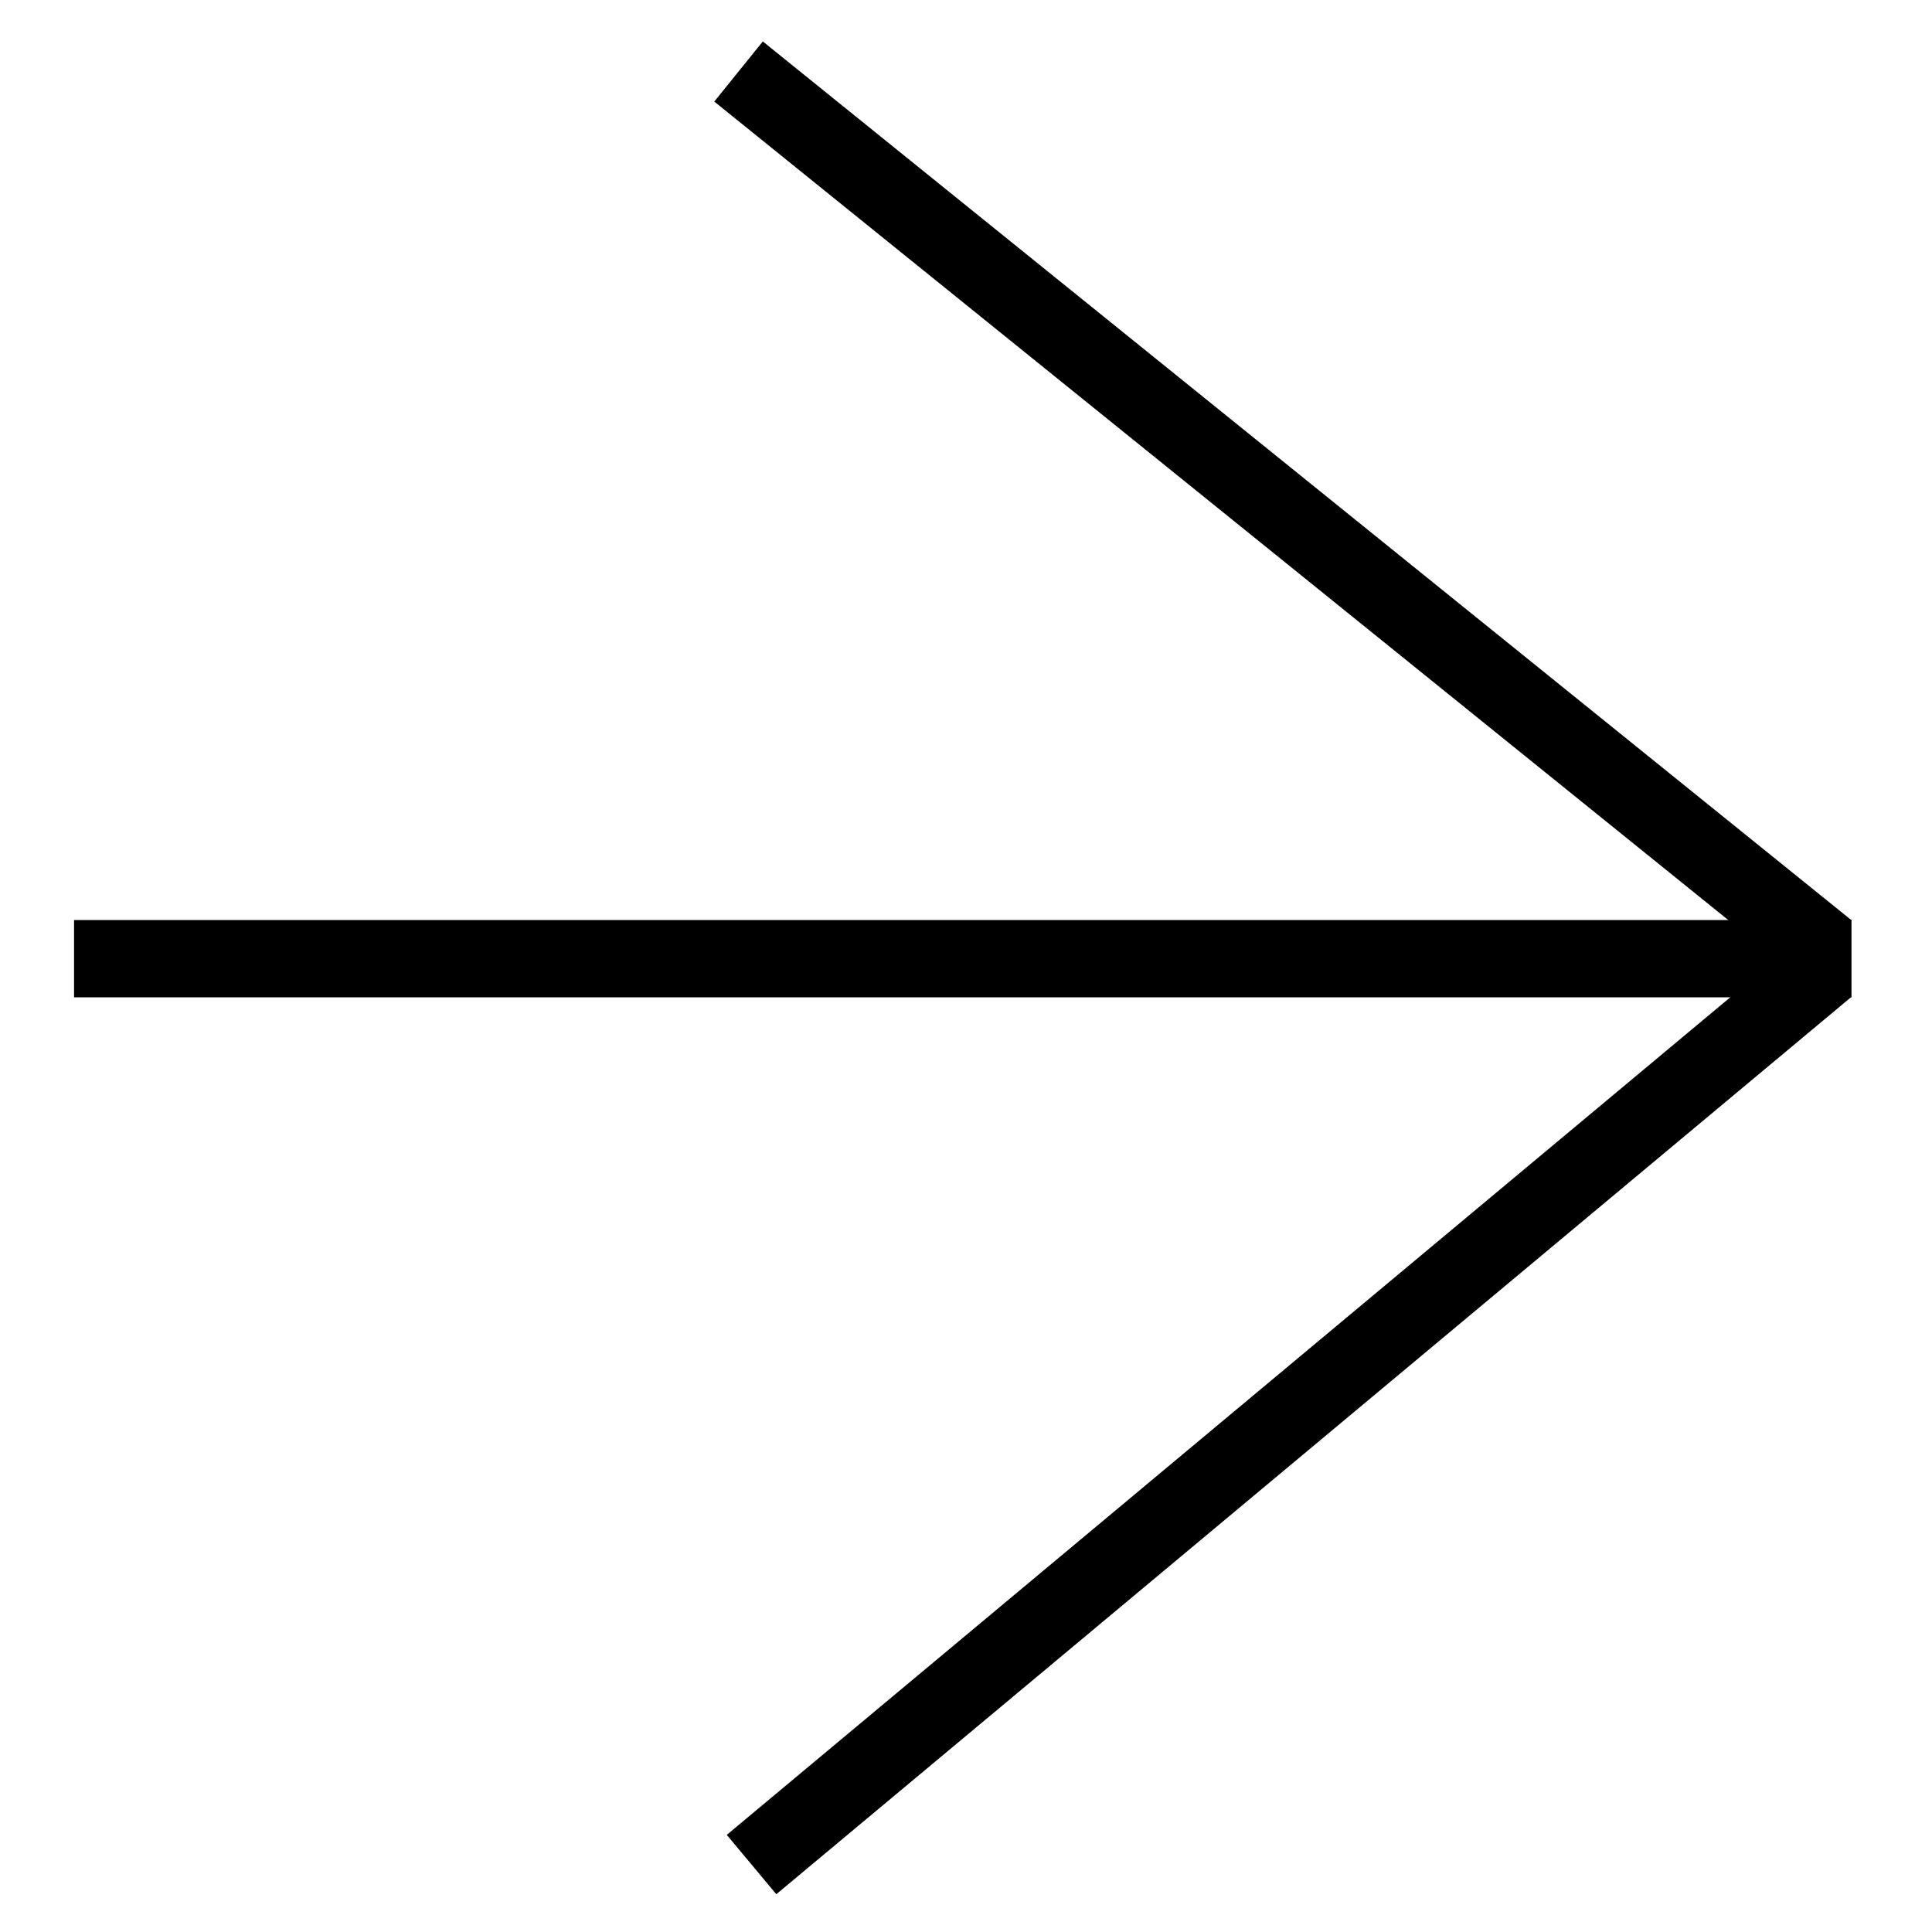 <?xml version="1.0" encoding="utf-8"?>
<!-- Generator: Adobe Illustrator 15.1.0, SVG Export Plug-In . SVG Version: 6.00 Build 0)  -->
<!DOCTYPE svg PUBLIC "-//W3C//DTD SVG 1.1//EN" "http://www.w3.org/Graphics/SVG/1.1/DTD/svg11.dtd">
<svg version="1.1" id="圖層_1" xmlns="http://www.w3.org/2000/svg" xmlns:xlink="http://www.w3.org/1999/xlink" x="0px" y="0px"
	 width="100px" height="100px" viewBox="0 0 100 100" enable-background="new 0 0 100 100" xml:space="preserve">
<g>
	<rect x="3.833" y="47.621" width="92" height="4"/>
</g>
<g>
	<rect x="30.178" y="24.467" transform="matrix(0.778 0.628 -0.628 0.778 31.37 -35.842)" width="72.447" height="4"/>
</g>
<g>
	<rect x="64.741" y="37.032" transform="matrix(0.641 0.768 -0.768 0.641 80.2 -24.926)" width="4" height="72.449"/>
</g>
</svg>
